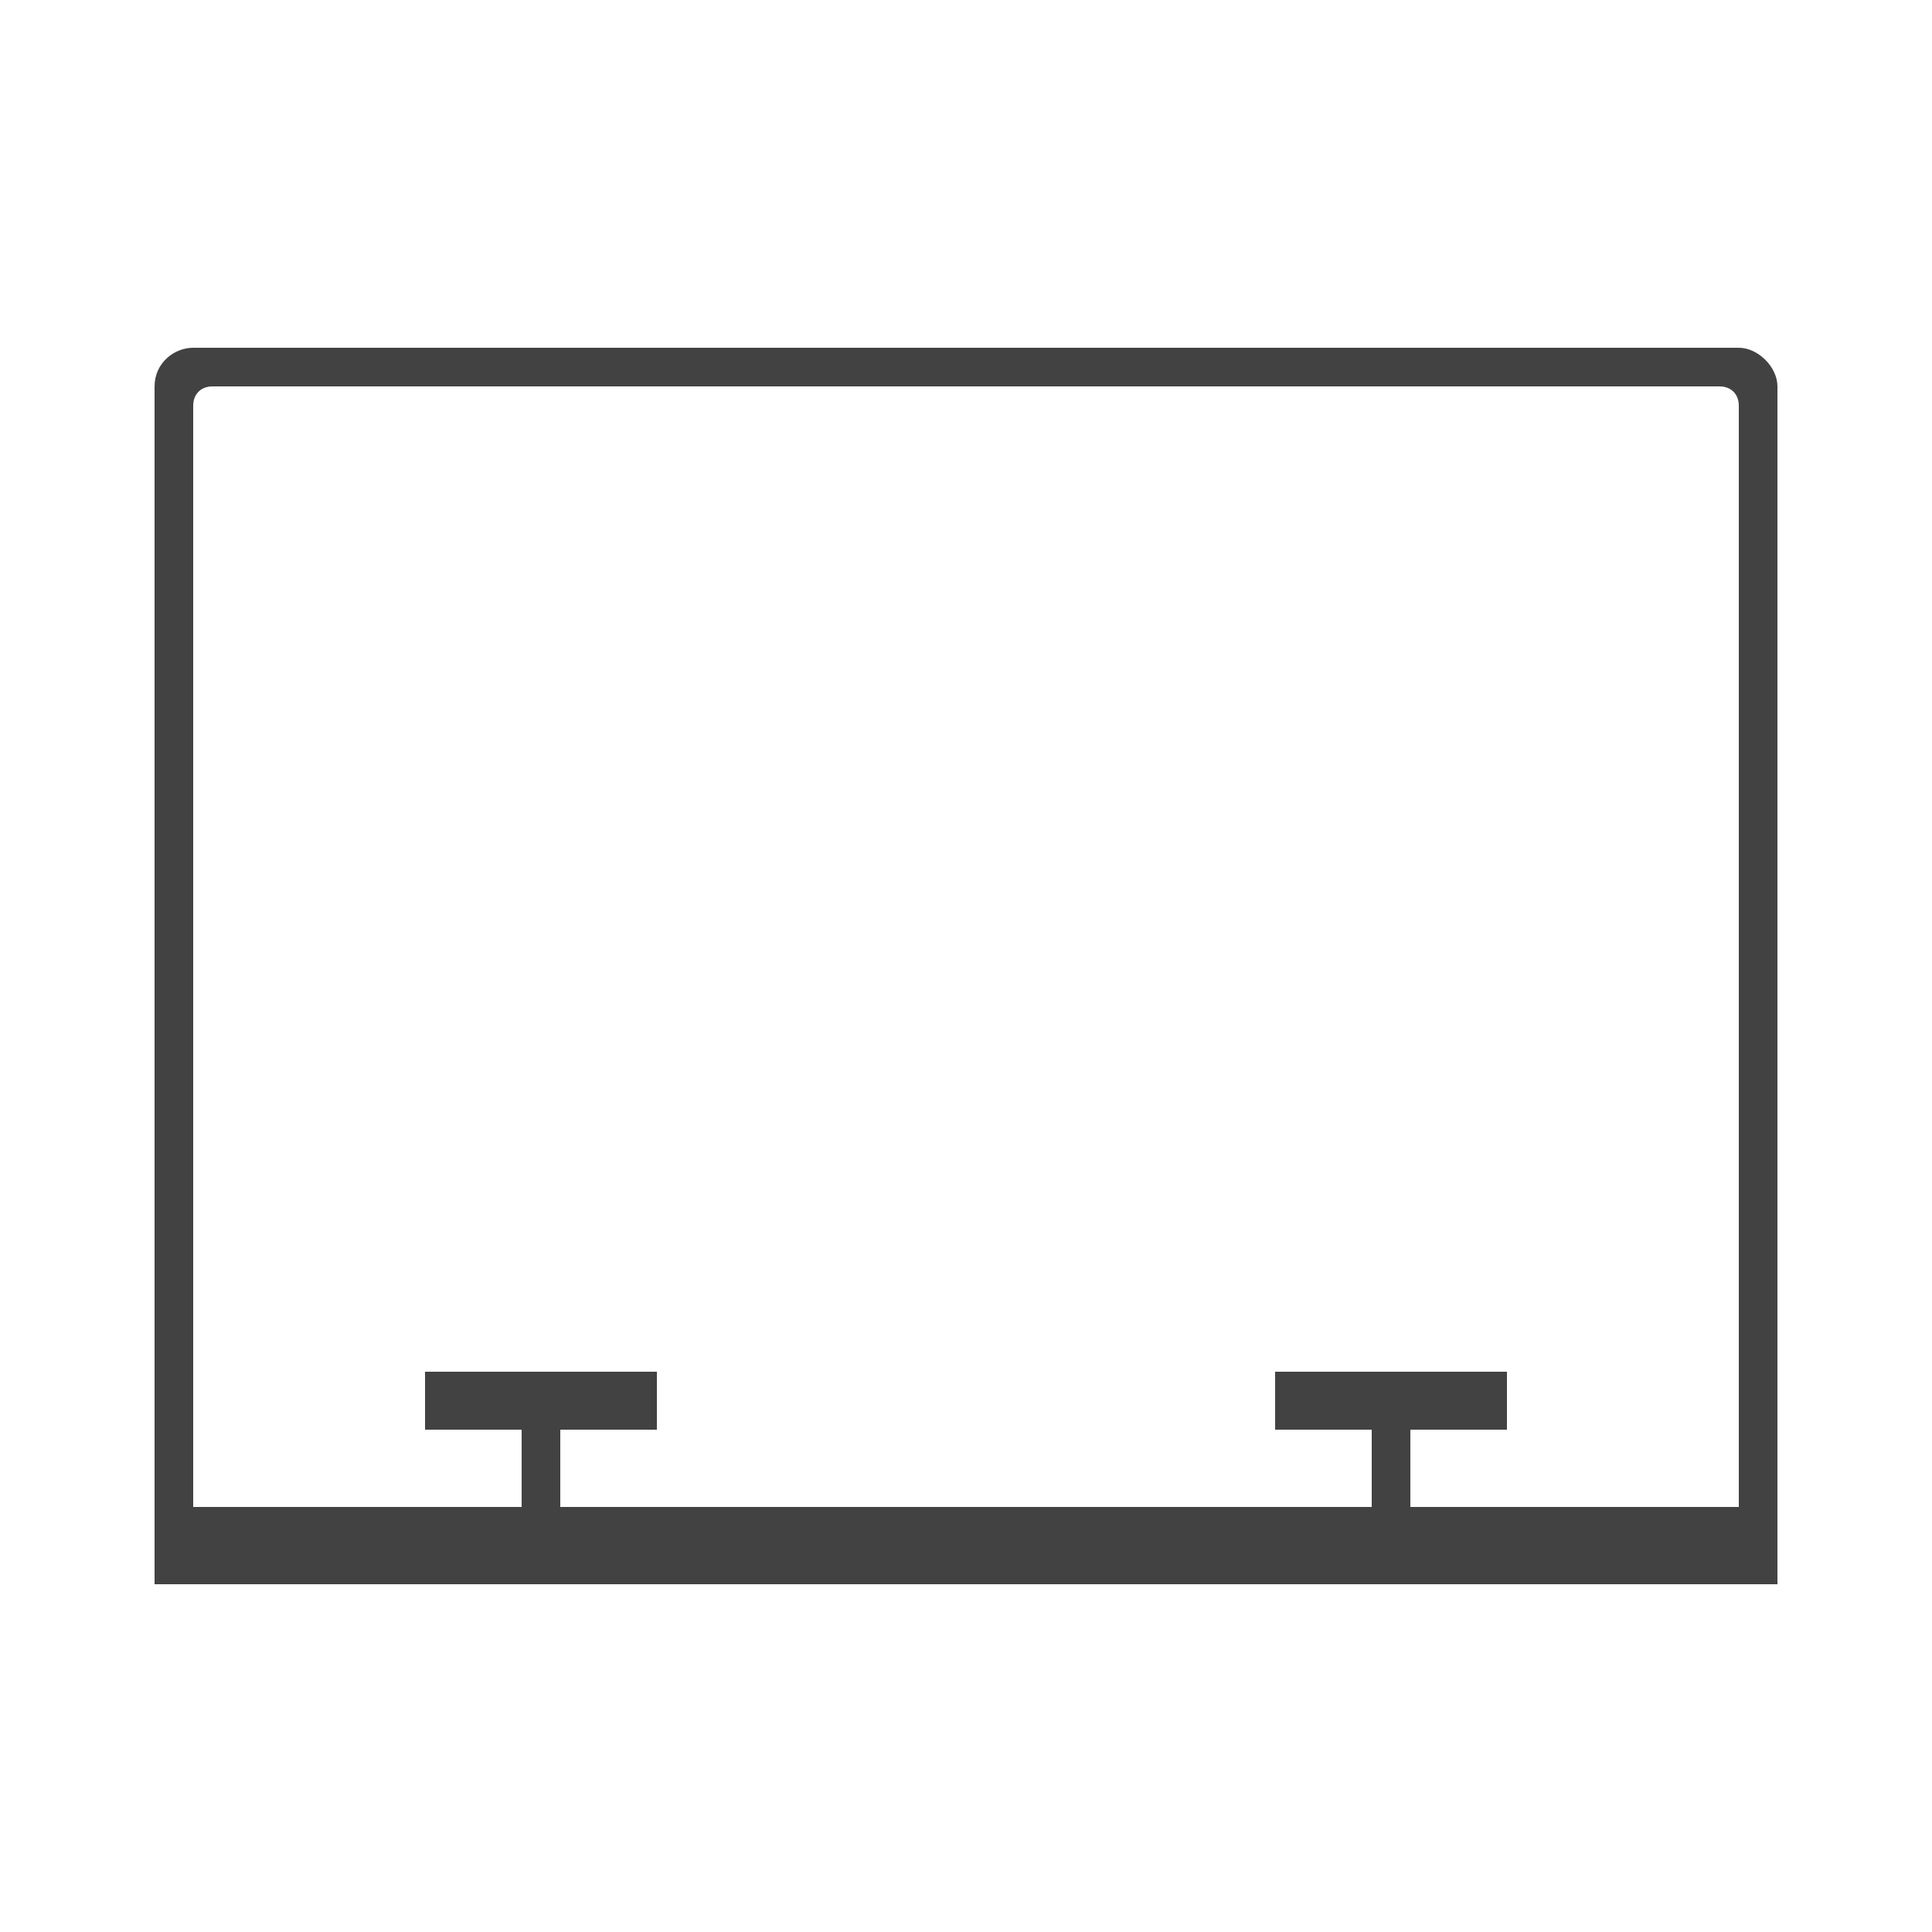 <?xml version="1.0" encoding="UTF-8"?>
<!DOCTYPE svg PUBLIC "-//W3C//DTD SVG 1.1//EN" "http://www.w3.org/Graphics/SVG/1.1/DTD/svg11.dtd">
<!-- Creator: CorelDRAW X6 -->
<svg xmlns="http://www.w3.org/2000/svg" xml:space="preserve" width="100%" height="100%" version="1.1" shape-rendering="geometricPrecision" text-rendering="geometricPrecision" image-rendering="optimizeQuality" fill-rule="evenodd" clip-rule="evenodd"
viewBox="0 0 500 500"
 xmlns:xlink="http://www.w3.org/1999/xlink">
 <g id="Layer_x0020_1">
  <path fill="#434242" d="M40 410l420 0 0 -310c0,-5 -5,-10 -10,-10l-400 0c-5,0 -10,4 -10,10l0 310zm10 -20l85 0 0 -20 -25 0 0 -15 60 0 0 15 -25 0 0 20 210 0 0 -20 -25 0 0 -15 60 0 0 15 -25 0 0 20 85 0 0 -285c0,-3 -2,-5 -5,-5l-390 0c-3,0 -5,2 -5,5l0 285z"/>
 </g>
</svg>
